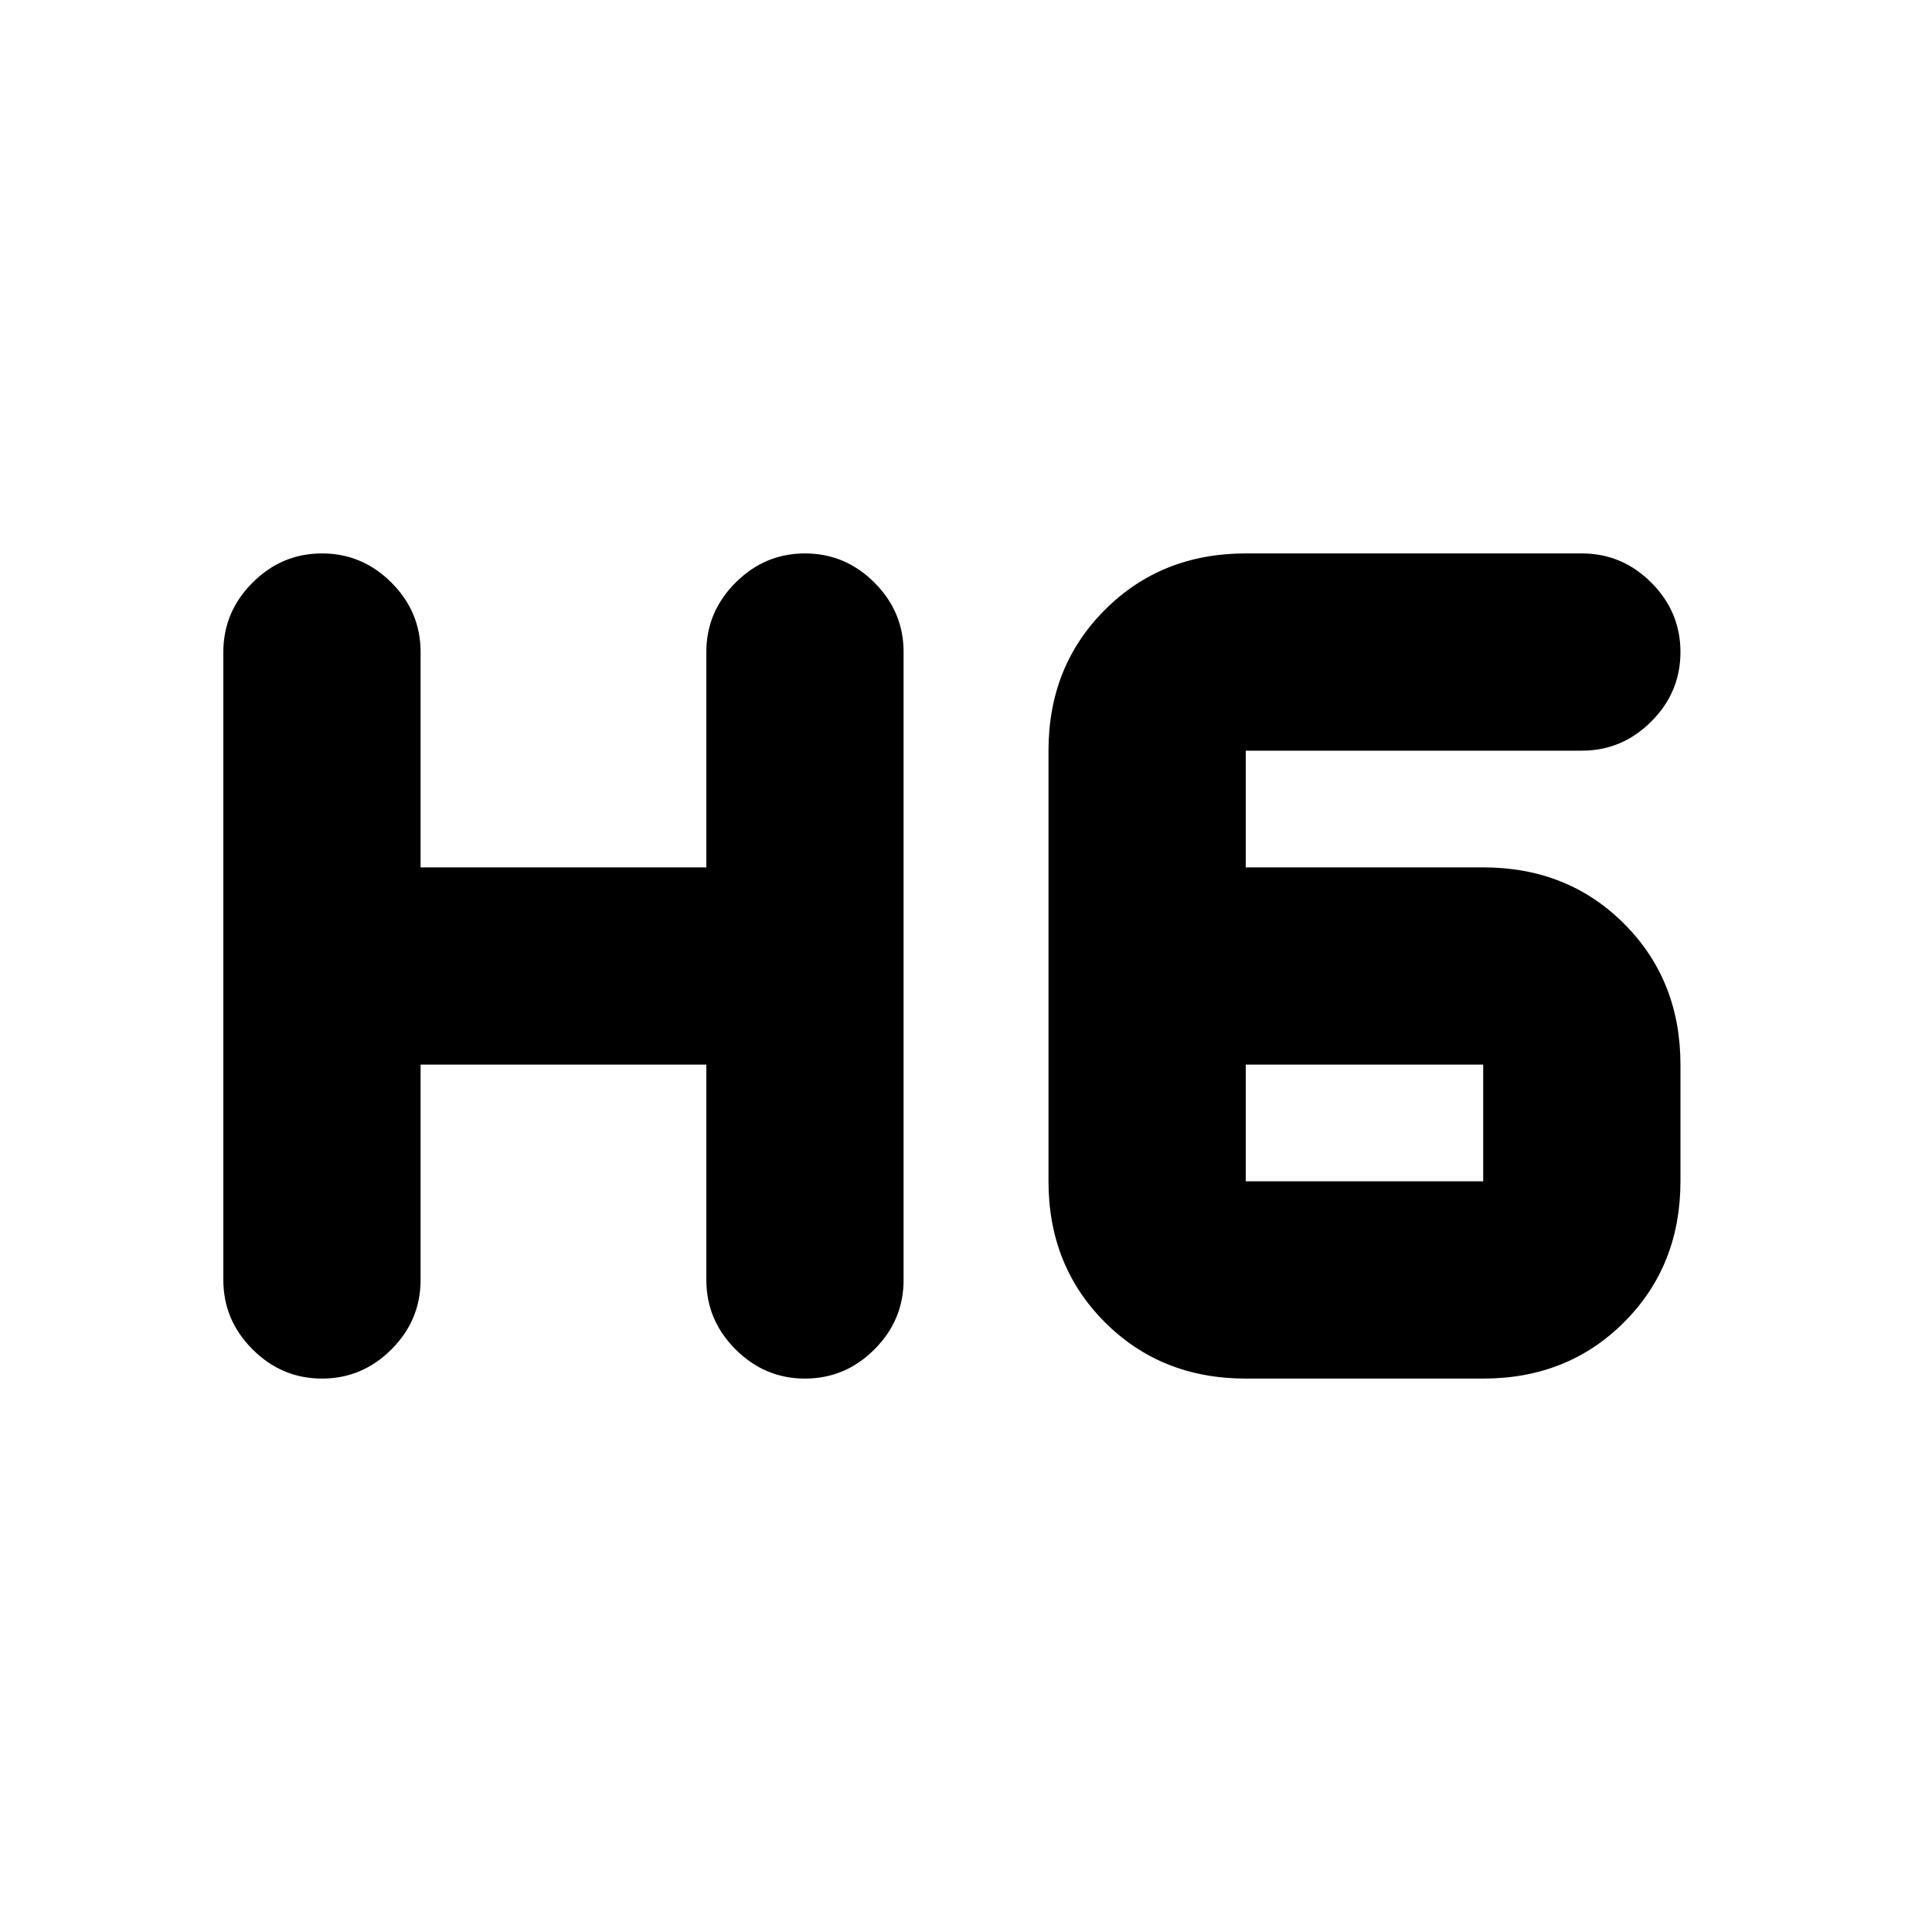 <svg xmlns="http://www.w3.org/2000/svg" height="20" width="20"><path d="M3.333 14.271q-.416 0-.718-.302-.303-.302-.303-.719v-6.5q0-.417.303-.719.302-.302.718-.302.417 0 .719.302t.302.719v2.229h2.958V6.75q0-.417.303-.719.302-.302.718-.302.417 0 .719.302t.302.719v6.5q0 .417-.302.719t-.719.302q-.416 0-.718-.302-.303-.302-.303-.719v-2.229H4.354v2.229q0 .417-.302.719t-.719.302Zm9.563 0q-.875 0-1.458-.583-.584-.584-.584-1.459V7.771q0-.875.584-1.458.583-.584 1.458-.584h3.479q.417 0 .719.302t.302.719q0 .417-.302.719t-.719.302h-3.479v1.208h2.458q.875 0 1.458.583.584.584.584 1.459v1.208q0 .875-.584 1.459-.583.583-1.458.583Zm0-3.25v1.208h2.458v-1.208Z"/></svg>